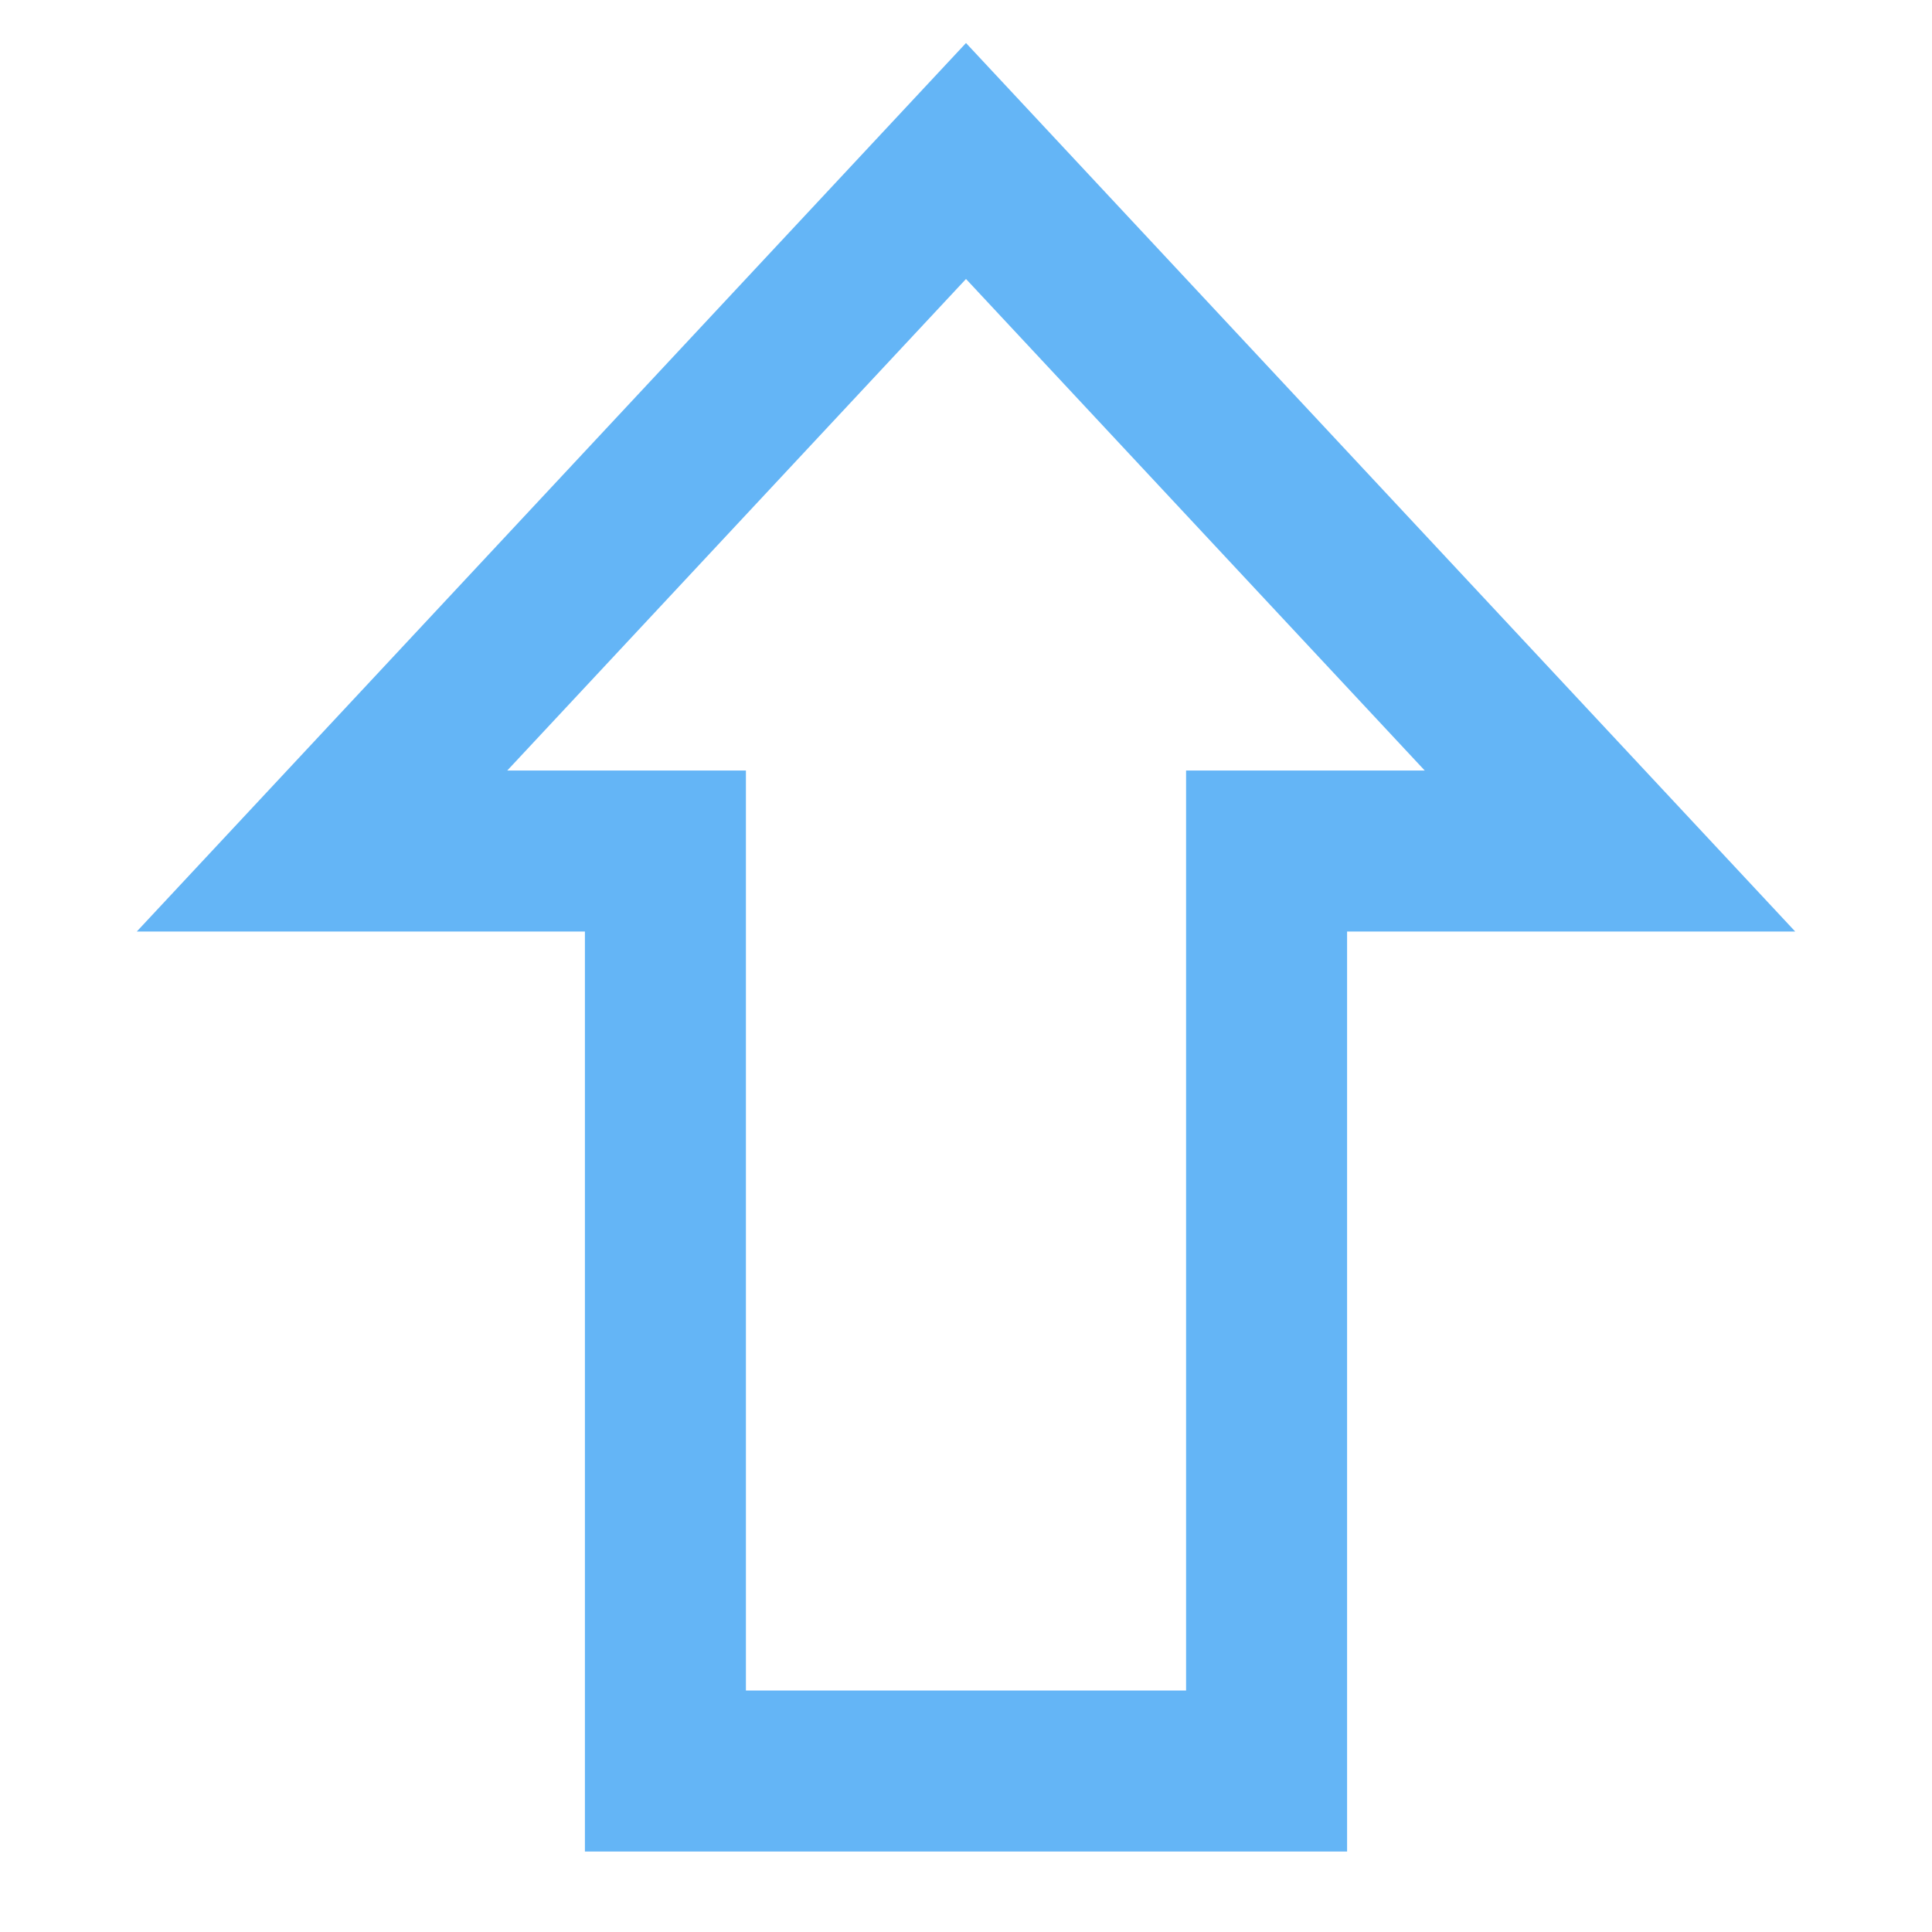 <svg width="12" height="12" viewBox="0 0 12 12" fill="none" xmlns="http://www.w3.org/2000/svg">
<path d="M4 0L0 4.286H2.133V10H5.867V4.286H8L4 0Z" transform="translate(2 1)" stroke="#64B5F6"/>
</svg>
